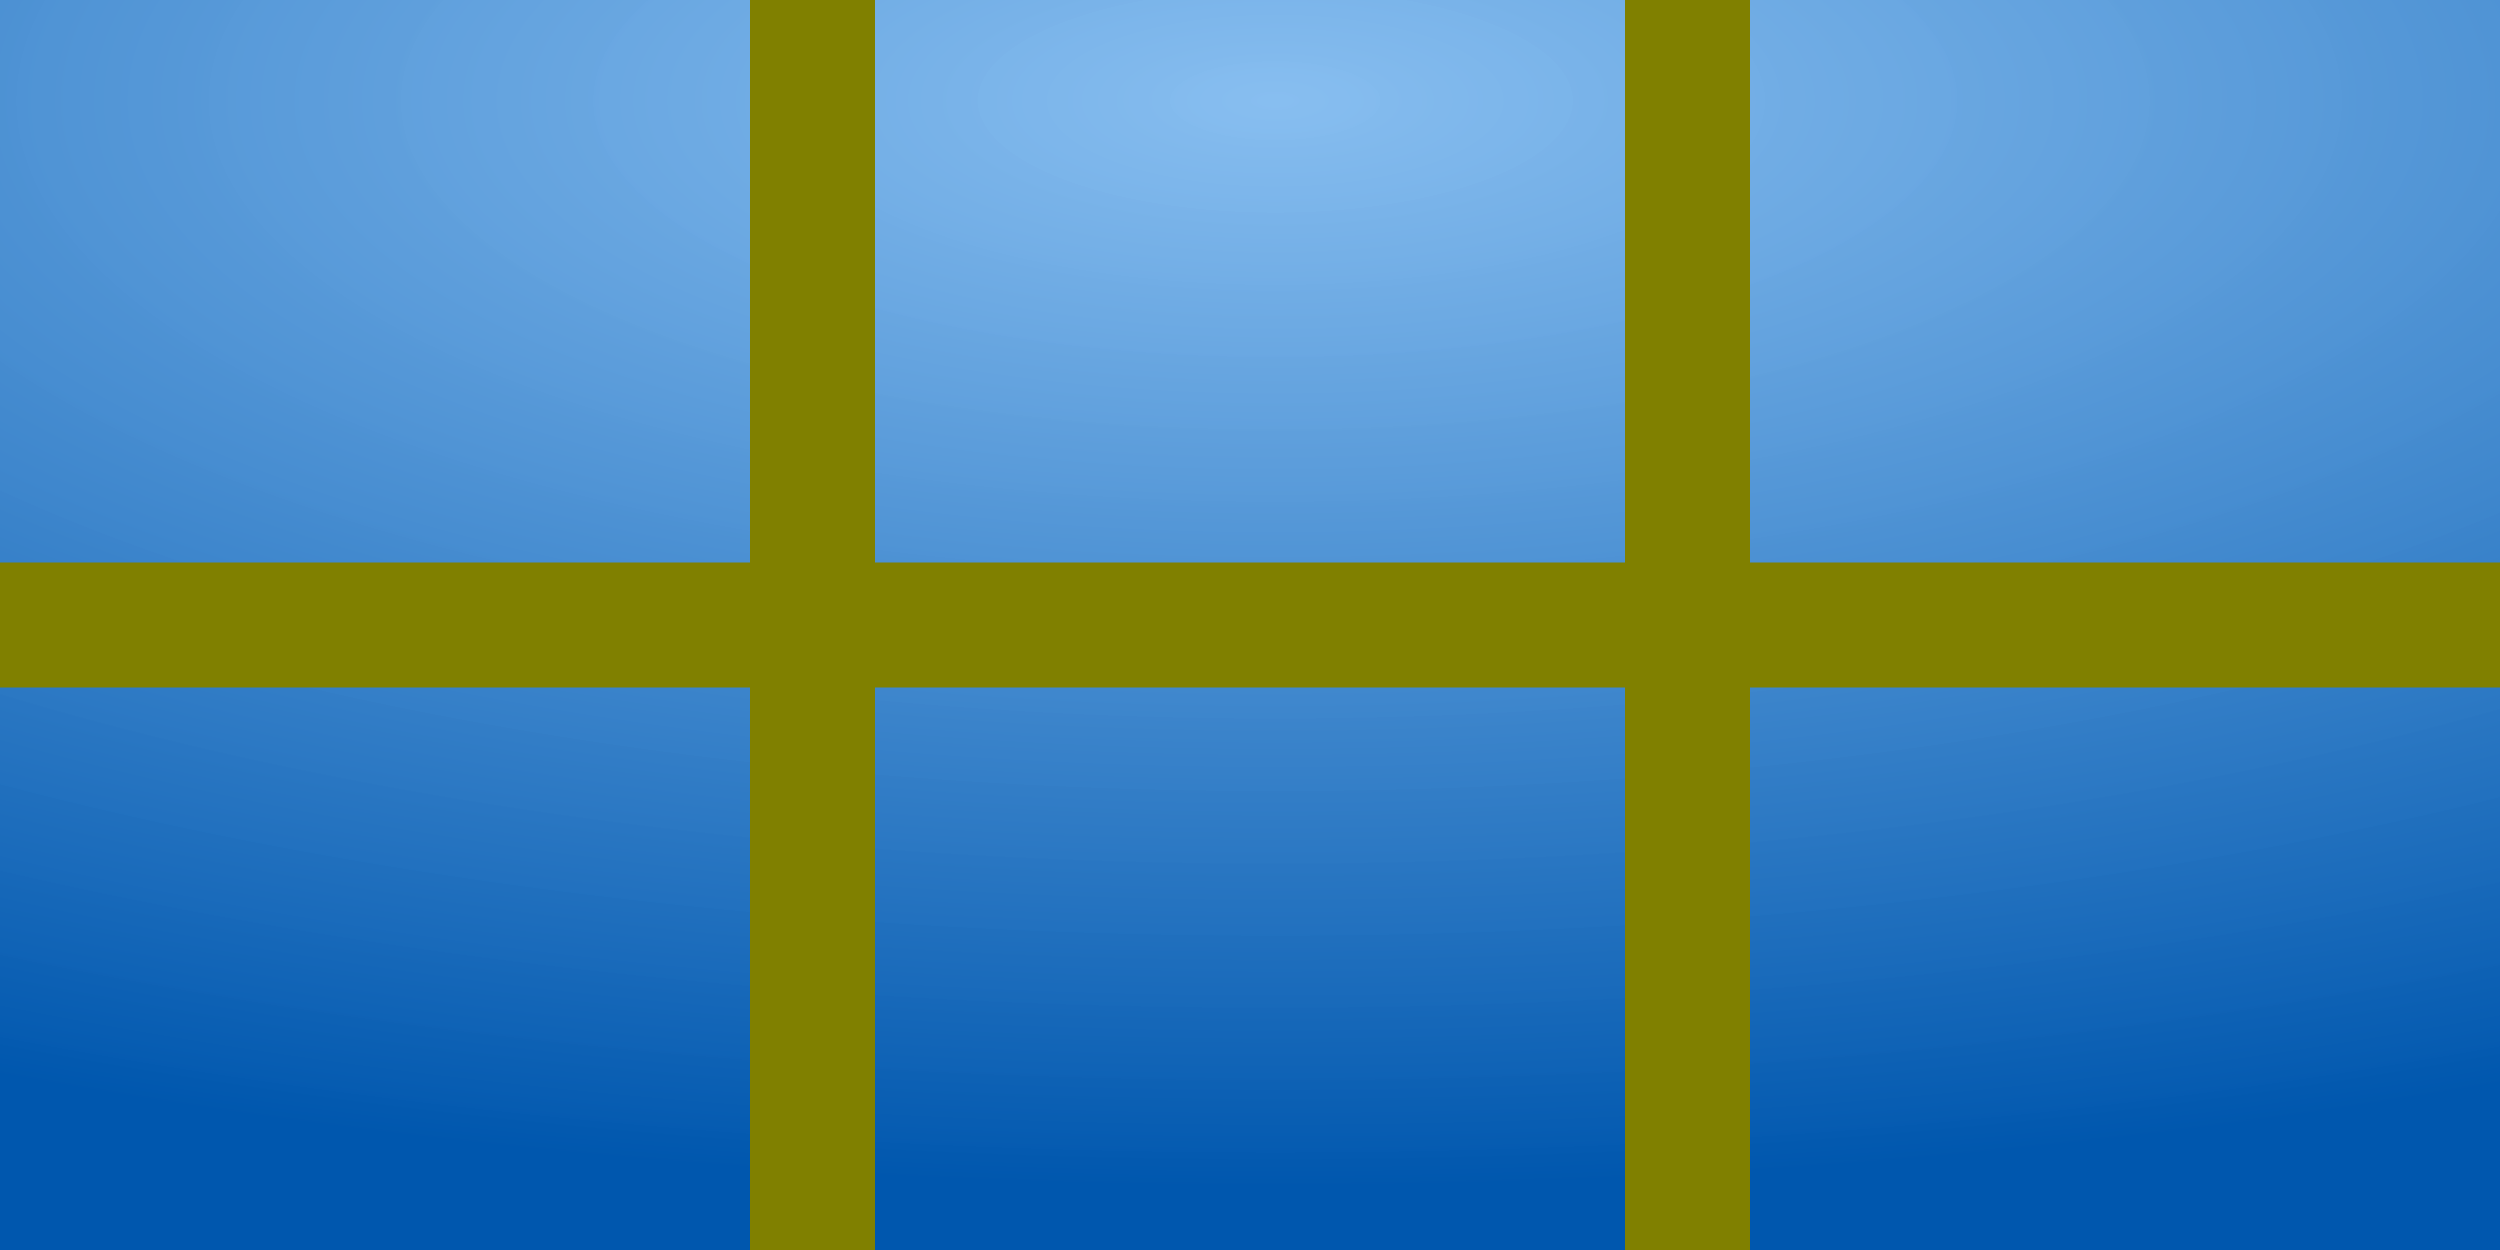 <?xml version="1.0" encoding="UTF-8" standalone="no"?>
<!-- Created with Inkscape (http://www.inkscape.org/) -->

<svg
   xmlns:dc="http://purl.org/dc/elements/1.1/"
   xmlns:cc="http://creativecommons.org/ns#"
   xmlns:rdf="http://www.w3.org/1999/02/22-rdf-syntax-ns#"
   xmlns:svg="http://www.w3.org/2000/svg"
   xmlns="http://www.w3.org/2000/svg"
   xmlns:xlink="http://www.w3.org/1999/xlink"
   xmlns:sodipodi="http://sodipodi.sourceforge.net/DTD/sodipodi-0.dtd"
   xmlns:inkscape="http://www.inkscape.org/namespaces/inkscape"
   width="120"
   height="60"
   id="svg2"
   version="1.1"
   inkscape:version="0.48.2 r9819"
   sodipodi:docname="maemo-menu.svg"
   inkscape:export-filename="/home/sk/Code/Qt/Harmattan/widgets/basicwidgets/data/maemo-menu.png"
   inkscape:export-xdpi="180"
   inkscape:export-ydpi="180">
  <defs
     id="defs4">
    <linearGradient
       id="linearGradient3755">
      <stop
         style="stop-color:#80baef;stop-opacity:0.941;"
         offset="0"
         id="stop3757" />
      <stop
         style="stop-color:#0057ae;stop-opacity:1;"
         offset="1"
         id="stop3759" />
    </linearGradient>
    <radialGradient
       inkscape:collect="always"
       xlink:href="#linearGradient3755"
       id="radialGradient3761"
       cx="58.084"
       cy="7.339"
       fx="58.084"
       fy="7.339"
       r="54.169"
       gradientTransform="matrix(1.506,0,0,1.297,-26.75,981.077)"
       gradientUnits="userSpaceOnUse" />
    <radialGradient
       inkscape:collect="always"
       xlink:href="#linearGradient3755"
       id="radialGradient3826"
       gradientUnits="userSpaceOnUse"
       gradientTransform="matrix(1.506,0,0,0.973,-26.75,998.898)"
       cx="58.084"
       cy="7.339"
       fx="58.084"
       fy="7.339"
       r="54.169" />
    <radialGradient
       inkscape:collect="always"
       xlink:href="#linearGradient3755"
       id="radialGradient3873"
       gradientUnits="userSpaceOnUse"
       gradientTransform="matrix(2.564,0,0,0.964,-88.218,999.966)"
       cx="58.281"
       cy="-2.872"
       fx="58.281"
       fy="-2.872"
       r="54.169" />
  </defs>
  <sodipodi:namedview
     id="base"
     pagecolor="#ffffff"
     bordercolor="#666666"
     borderopacity="1.0"
     inkscape:pageopacity="0.0"
     inkscape:pageshadow="2"
     inkscape:zoom="3.959798"
     inkscape:cx="48.850222"
     inkscape:cy="55.726525"
     inkscape:document-units="px"
     inkscape:current-layer="layer1"
     showgrid="false"
     inkscape:window-width="1440"
     inkscape:window-height="853"
     inkscape:window-x="-3"
     inkscape:window-y="-3"
     inkscape:window-maximized="1" />
  <g
     inkscape:label="Calque 1"
     inkscape:groupmode="layer"
     id="layer1"
     transform="translate(0,-992.362)">
    <rect
       style="fill:url(#radialGradient3873);fill-opacity:1;stroke:none"
       id="rect2985"
       width="120"
       height="60"
       x="0"
       y="992.362"
       ry="0" />
    <rect
       style="fill:#808000;fill-opacity:1;stroke:none"
       id="rect3788"
       width="6"
       height="60"
       x="36"
       y="992.362" />
    <rect
       style="fill:#808000;fill-opacity:1;stroke:none"
       id="rect3788-8"
       width="6"
       height="60"
       x="78"
       y="992.362" />
    <rect
       style="fill:#808000;fill-opacity:1;stroke:none"
       id="rect3810"
       width="120"
       height="6"
       x="0"
       y="1019.362" />
  </g>
</svg>
